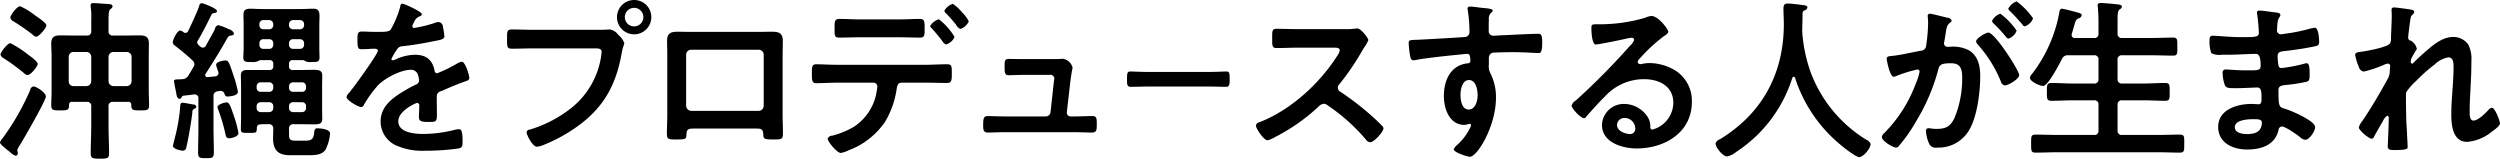 <svg xmlns="http://www.w3.org/2000/svg" width="520.034" height="33" viewBox="0 0 520.034 33">
  <defs>
    <style>
      .cls-1 {
        fill-rule: evenodd;
      }
    </style>
  </defs>
  <path id="沖縄をプロデュースする人が生まれ" class="cls-1" d="M982.6,1153.23a0.892,0.892,0,0,0-.684.8,51.359,51.359,0,0,1-5.693,9.94,2.791,2.791,0,0,0-.576.9c0,0.43,1.657,1.66,2.053,1.98a3.646,3.646,0,0,0,1.189.8,0.5,0.5,0,0,0,.469-0.54c0-.29-0.108-0.47-0.108-0.65a3.593,3.593,0,0,1,.468-0.9c0.793-1.3,5.476-9.34,5.476-10.24C985.2,1154.53,983.25,1153.23,982.6,1153.23Zm-4.792-9c-0.576,0-2.053,1.87-2.053,2.37a1.308,1.308,0,0,0,.72.8,42.854,42.854,0,0,1,4.252,3.13,1.091,1.091,0,0,0,.648.33c0.721,0,2.126-1.84,2.126-2.31,0-.54-1.585-1.62-2.054-1.98A20.942,20.942,0,0,0,977.809,1144.23Zm7.494-3.71c0-.51-1.909-1.77-2.377-2.09a15,15,0,0,0-3.063-1.88c-0.685,0-2.054,1.84-2.054,2.38a1.137,1.137,0,0,0,.649.76,42.719,42.719,0,0,1,4,2.77,1.262,1.262,0,0,0,.721.43C983.754,1142.89,985.3,1141.09,985.3,1140.52Zm13.944,12.64a1.025,1.025,0,0,1-1.009-1.01v-5.08a1.012,1.012,0,0,1,1.009-1.01h2.773a1.014,1.014,0,0,1,1.01,1.01v5.08a1.027,1.027,0,0,1-1.01,1.01h-2.773Zm-4.612-1.01a1.025,1.025,0,0,1-1.009,1.01H990.96a0.96,0.96,0,0,1-1.009-1.01v-5.08a0.99,0.99,0,0,1,1.009-1.01h2.666a1.012,1.012,0,0,1,1.009,1.01v5.08Zm-1.009,4.29a0.858,0.858,0,0,1,1.009,1.01v4.14c0,1.84-.108,3.71-0.108,5.55,0,1.05.4,1.12,1.874,1.12,1.585,0,1.945-.04,1.945-1.12,0-1.84-.108-3.71-0.108-5.55v-4.14a0.858,0.858,0,0,1,1.009-1.01h3.023a0.575,0.575,0,0,1,.69.65c0.03,1.08.29,1.12,1.84,1.12,1.4,0,1.87,0,1.87-1.05,0-1.01-.07-2.02-0.07-2.99v-7.1c0-.93.03-1.83,0.03-2.77,0-1.33-.65-1.69-1.87-1.69-1.01,0-2.02.03-3.03,0.03h-2.483a0.845,0.845,0,0,1-1.009-.97v-2.24c0-1.29.036-2.01,0.4-2.3a0.765,0.765,0,0,0,.433-0.54c0-.47-0.577-0.47-0.9-0.51-0.757-.03-2.378-0.18-3.062-0.18a0.487,0.487,0,0,0-.613.47c0,0.11.036,0.25,0.036,0.36a15.22,15.22,0,0,1,.108,2.6v2.34a0.845,0.845,0,0,1-1.009.97h-2.378c-1.045,0-2.053-.03-3.062-0.03-1.225,0-1.874.36-1.874,1.69,0,0.94.072,1.84,0.072,2.77v7.1c0,0.97-.072,1.98-0.072,2.99,0,1.05.469,1.05,1.838,1.05,1.585,0,1.837-.04,1.873-1.12a0.56,0.56,0,0,1,.649-0.65h2.954Zm31.634,6.52a21.177,21.177,0,0,0-.83-3.24c-0.83-2.45-1.08-3.17-1.62-3.17-0.44,0-1.91.43-1.91,0.97a2.424,2.424,0,0,0,.14.51,36.507,36.507,0,0,1,1.51,5.11c0.11,0.51.18,0.87,0.83,0.87C1023.89,1164.01,1025.26,1163.61,1025.26,1162.96Zm-11.64-6.34c-0.43,0-.43.36-0.47,0.65a35.5,35.5,0,0,1-1.08,6.48c-0.07.33-.43,1.66-0.43,1.88,0,0.65,1.8.97,2.05,0.97a0.744,0.744,0,0,0,.72-0.72c0.4-1.48,1.08-5.62,1.26-7.21a0.73,0.73,0,0,1,.47-0.82,0.471,0.471,0,0,0,.36-0.4,0.638,0.638,0,0,0-.68-0.47C1015.46,1156.91,1013.91,1156.62,1013.62,1156.62Zm18.01-.11a0.819,0.819,0,0,1,.87.87v0.32a0.835,0.835,0,0,1-.87.87h-1.73a0.832,0.832,0,0,1-.86-0.87v-0.32a0.816,0.816,0,0,1,.86-0.87h1.73Zm4.15,0.87a0.816,0.816,0,0,1,.86-0.87h1.84a0.793,0.793,0,0,1,.83.87v0.32a0.809,0.809,0,0,1-.83.87h-1.84a0.832,0.832,0,0,1-.86-0.87v-0.32Zm-3.28-3.86a0.8,0.8,0,0,1-.87.83h-1.73a0.8,0.8,0,0,1-.86-0.83v-0.29a0.83,0.83,0,0,1,.86-0.86h1.73a0.832,0.832,0,0,1,.87.86v0.29Zm4.14,0.83a0.8,0.8,0,0,1-.86-0.83v-0.29a0.83,0.83,0,0,1,.86-0.86h1.84a0.806,0.806,0,0,1,.83.86v0.29a0.777,0.777,0,0,1-.83.83h-1.84Zm-0.86-10.09a0.83,0.83,0,0,1,.86-0.86h1.41a0.83,0.83,0,0,1,.86.86v0.29a0.832,0.832,0,0,1-.86.87h-1.41a0.832,0.832,0,0,1-.86-0.87v-0.29Zm-4.15-.86a0.832,0.832,0,0,1,.87.86v0.29a0.835,0.835,0,0,1-.87.87h-1.19a0.8,0.8,0,0,1-.82-0.87v-0.29a0.8,0.8,0,0,1,.82-0.86h1.19Zm5.01-2.06a0.83,0.83,0,0,1-.86-0.86v-0.18a0.832,0.832,0,0,1,.86-0.87h1.41a0.832,0.832,0,0,1,.86.87v0.18a0.83,0.83,0,0,1-.86.86h-1.41Zm-4.14-.86a0.832,0.832,0,0,1-.87.86h-1.19a0.8,0.8,0,0,1-.82-0.86v-0.18a0.8,0.8,0,0,1,.82-0.87h1.19a0.835,0.835,0,0,1,.87.87v0.18Zm-0.87,7.28a0.727,0.727,0,0,1,.87.83v0.39a0.727,0.727,0,0,1-.87.83h-4.5c-0.9,0-1.37.22-1.37,1.19,0,0.65.04,1.3,0.04,1.95v6.95c0,0.76-.04,1.48-0.04,2.23,0,0.8.4,0.76,1.62,0.76,1.55,0,1.66.04,1.7-.9,0-.79.28-0.9,1.51-0.9h0.9a0.86,0.86,0,0,1,1.01.97c0,0.69-.04,1.33-0.04,1.98,0,2.45,1.08,3.5,3.53,3.5h3.93c1.23,0,2.81-.07,3.5-1.23a9.592,9.592,0,0,0,.9-3.28c0-.9-1.88-1.08-2.56-1.08a0.567,0.567,0,0,0-.69.47c-0.18,1.41-.21,2.09-1.87,2.09h-2.02c-1.29,0-1.4-.29-1.4-1.51v-0.9a0.869,0.869,0,0,1,1.01-1.01h1.37c1.18,0,2.08.03,2.77,0.03,1.26,0,1.76-.18,1.76-1.18,0-.62-0.03-1.27-0.03-1.88v-5.11c0-.65.03-1.3,0.03-1.95,0-1.04-.54-1.23-1.87-1.23-0.68,0-1.55.04-2.66,0.04h-1.52a0.724,0.724,0,0,1-.86-0.83v-0.39a0.724,0.724,0,0,1,.86-0.83h2.02a0.641,0.641,0,0,1,.43.18,2.391,2.391,0,0,0,1.33.21c1.05,0,1.7.08,1.7-.93,0-.65-0.04-1.26-0.04-1.91v-4.83c0-.69.04-1.26,0.04-1.8,0-1.01-.18-1.62-1.23-1.62-0.83,0-1.69.07-2.52,0.07h-8.36c-0.9,0-1.62-.07-2.16-0.07-1.04,0-1.55.21-1.55,1.29,0,0.72.04,1.41,0.04,2.13v4.83c0,0.65-.07,1.26-0.07,1.91,0,1.01.68,0.93,1.72,0.93a2.723,2.723,0,0,0,1.41-.21,0.92,0.92,0,0,1,.43-0.18h1.8Zm-17.83-5.84a1.525,1.525,0,0,0-.65-0.32c-0.65,0-1.55,1.91-1.55,2.45a0.863,0.863,0,0,0,.43.68,47.543,47.543,0,0,1,3.64,3.06,1.164,1.164,0,0,1,.43.8,1.241,1.241,0,0,1-.21.61c-0.33.57-.65,1.15-1.01,1.69a1.507,1.507,0,0,1-1.37.83c-0.14,0-.32.04-0.5,0.04-0.62,0-1.16-.04-1.16.39,0,0.18.47,2.49,0.54,2.85a1.055,1.055,0,0,0,.54.83,0.564,0.564,0,0,0,.51-0.36,0.512,0.512,0,0,1,.5-0.33c0.69-.07,1.34-0.14,2.02-0.25h0.18a0.768,0.768,0,0,1,.79.9v6.27c0,1.62-.07,3.24-0.07,4.86,0,1.19.29,1.23,1.66,1.23,1.33,0,1.62-.04,1.62-1.23,0-1.62-.07-3.24-0.07-4.86v-6.7a0.95,0.95,0,0,1,.9-1.12l0.36-.07h0.22a0.809,0.809,0,0,1,.82.65,0.616,0.616,0,0,0,.72.5c0.15,0,2.06-.1,2.06-0.97a23.562,23.562,0,0,0-.83-3.13c-1.05-3.17-1.15-3.39-1.8-3.39-0.51,0-1.91.29-1.91,0.9a6.566,6.566,0,0,0,.43,1.37,0.974,0.974,0,0,1,.07.32,0.71,0.71,0,0,1-.68.72c-0.54.04-1.05,0.11-1.55,0.15a0.446,0.446,0,0,1-.54-0.4,0.463,0.463,0,0,1,.11-0.32c1.58-2.45,3.13-4.94,4.57-7.53a0.917,0.917,0,0,1,.72-0.4c0.44-.07.58-0.18,0.58-0.47a1.628,1.628,0,0,0-1.08-.86,12.811,12.811,0,0,0-2.16-.83,0.93,0.93,0,0,0-.72.86c-0.62,1.16-1.26,2.27-1.88,3.43a0.757,0.757,0,0,1-.65.39,0.82,0.82,0,0,1-.54-0.25,2.707,2.707,0,0,1-.32-0.29,0.807,0.807,0,0,1-.29-0.54,0.717,0.717,0,0,1,.15-0.43c0.82-1.33,2.12-3.89,2.81-5.33a0.557,0.557,0,0,1,.5-0.33c0.25-.07.65-0.07,0.65-0.43,0-.61-2.99-1.66-3.17-1.66a0.664,0.664,0,0,0-.54.65c-0.43,1.23-1.66,3.89-2.27,5.12a0.678,0.678,0,0,1-.54.43A0.666,0.666,0,0,1,1013.8,1141.92Zm45.57-5.91c-0.36,0-.43.36-0.5,0.76a19.605,19.605,0,0,1-1.95,4.65c-0.32.43-1.29,0.46-2.23,0.46h-1.05c-1.04,0-1.98-.07-2.59-0.07-0.9,0-1.04.22-1.04,1.66,0,1.84.14,2.02,0.93,2.02,1.12,0,1.95-.11,2.52-0.11,0.51,0,.8.11,0.8,0.43,0,0.69-5.23,7.93-6.06,8.83a1.5,1.5,0,0,0-.46.79c0,0.65,2.41,2.09,3.06,2.09a0.6,0.6,0,0,0,.5-0.36,23.23,23.23,0,0,1,3.03-4.21c1.4-1.45,4.72-3.18,6.74-3.18a1.5,1.5,0,0,1,1.58,1.23,5.1,5.1,0,0,1,.18,1.01,0.928,0.928,0,0,1-.65.83,25.158,25.158,0,0,0-2.23,1.19c-2.49,1.47-5.12,3.24-5.12,6.48a5.47,5.47,0,0,0,3.61,5.15,13.329,13.329,0,0,0,5.69.94,47.016,47.016,0,0,0,6.92-.47c0.79-.18.83-0.47,0.83-1.55,0-2.05-.26-2.45-0.73-2.45a4.067,4.067,0,0,0-.72.08,26.574,26.574,0,0,1-6.7.9c-1.73,0-5.22-.22-5.22-2.63,0-2.24,3.71-3.82,3.89-3.82a0.5,0.5,0,0,1,.47.61c0,0.76-.07,1.55-0.07,2.34,0,0.94.64,1.01,2.19,1.01,1.37,0,1.55-.14,1.55-1.44,0-1.12-.03-2.2-0.03-3.32v-0.46a1.1,1.1,0,0,1,.93-1.19c1.41-.62,2.81-1.23,4.26-1.77,0.18-.07.36-0.11,0.5-0.18,0.68-.22,1.08-0.36,1.08-0.79,0-.61-0.86-3.39-1.55-3.39a3,3,0,0,0-.94.36,31.161,31.161,0,0,1-4.21,2.06,0.6,0.6,0,0,1-.54-0.62c-0.47-2.27-1.8-3.24-4.11-3.24a10.027,10.027,0,0,0-3.93.94,1.349,1.349,0,0,1-.64.21,0.271,0.271,0,0,1-.29-0.25,12.118,12.118,0,0,1,1.22-2.09,1.3,1.3,0,0,1,1.08-.58c2.27-.25,4.54-0.64,6.81-1.11,0.76-.15,1.91-0.29,1.91-0.9a11.317,11.317,0,0,0-.29-1.95,1.05,1.05,0,0,0-.9-1.08,2.7,2.7,0,0,0-.9.22,26.162,26.162,0,0,1-4.18,1.01,0.349,0.349,0,0,1-.39-0.36,2.357,2.357,0,0,1,.36-0.83,1.99,1.99,0,0,1,1.19-1.23,0.572,0.572,0,0,0,.43-0.43C1063.41,1137.67,1059.7,1136.01,1059.37,1136.01Zm27.42,5.44c-1.55,0-3.1-.07-4.65-0.07-1.04,0-1.01.4-1.01,2.05,0,1.63,0,1.95,1.08,1.95,1.52,0,2.99-.07,4.51-0.07h12.82c0.65,0,1.26.07,1.26,0.75,0,0.22-.07.65-0.1,0.9a16.936,16.936,0,0,1-5.88,10.49,25.723,25.723,0,0,1-8.97,4.76,0.636,0.636,0,0,0-.65.57c0,0.58,1.26,2.99,2.13,2.99a4.409,4.409,0,0,0,1.19-.29,33.168,33.168,0,0,0,6.92-3.71c5.69-3.96,8.35-8.72,9.54-15.49,0.26-1.41.54-1.77,0.54-2.09a4.212,4.212,0,0,0-1.22-1.66,2.814,2.814,0,0,0-1.73-1.15c-0.33,0-1.19.07-1.8,0.07h-13.98Zm20.75-4.57a1.938,1.938,0,0,1,1.95,1.94A1.93,1.93,0,1,1,1107.54,1136.88Zm0-1.63a3.57,3.57,0,1,0,3.6,3.57A3.559,3.559,0,0,0,1107.54,1135.25Zm25.9,10.35a1.025,1.025,0,0,1,1.08,1.04v10.59a1.075,1.075,0,0,1-1.08,1.08h-13.98a1.082,1.082,0,0,1-1.08-1.08v-10.59a1.049,1.049,0,0,1,1.08-1.04h13.98Zm-13.9-3.72c-0.98,0-1.99-.03-2.96-0.03-1.44,0-2.16.36-2.16,1.87,0,1.08.04,2.16,0.04,3.24v12.22c0,1.26-.08,2.52-0.08,3.78,0,1.3.29,1.3,1.98,1.3,2.17,0,2.06-.18,2.09-1.19,0.08-1.05.55-1.08,1.77-1.08h12.47c1.26,0,1.65.03,1.73,1.08,0.07,1.01,0,1.19,2.09,1.19,1.69,0,2.01,0,2.01-1.26s-0.07-2.56-.07-3.82v-12.22c0-1.04.04-2.12,0.04-3.2,0-1.66-.83-1.91-2.31-1.91-0.94,0-1.87.03-2.81,0.03h-13.83Zm54.32-5.83a3.082,3.082,0,0,0-1.76,1.44,0.732,0.732,0,0,0,.29.47,30.437,30.437,0,0,1,2.12,2.41,2.016,2.016,0,0,0,.9.9,2.864,2.864,0,0,0,1.77-1.58,7.494,7.494,0,0,0-1.44-1.91A8.086,8.086,0,0,0,1173.86,1136.05Zm-2.91,3.2a3.23,3.23,0,0,0-1.81,1.41,0.7,0.7,0,0,0,.33.47c0.76,0.86,1.51,1.73,2.2,2.66a1.782,1.782,0,0,0,.75.72,2.805,2.805,0,0,0,1.8-1.58A13.492,13.492,0,0,0,1170.95,1139.25Zm-20.94,9.48c-1.58,0-3.31-.11-4.57-0.11-0.87,0-.9.54-0.9,1.88,0,1.36-.04,2.05.93,2.05,1.41,0,3.03-.11,4.54-0.11h7.32a0.826,0.826,0,0,1,.83.87c0,0.25-.22,1.4-0.29,1.73a10.79,10.79,0,0,1-4.54,6.55,17.354,17.354,0,0,1-4.54,1.88,1.017,1.017,0,0,0-.97.64c0,0.58,1.94,2.96,2.73,2.96a6.341,6.341,0,0,0,1.7-.58,15.915,15.915,0,0,0,7.49-5.87,18.222,18.222,0,0,0,2.38-6.52c0.14-.76.14-1.66,1.15-1.66h4.72c1.55,0,3.1.07,4.65,0.07,0.94,0,1.01-.5,1.01-1.98,0-1.73-.07-1.91-1.12-1.91-1.51,0-3.02.11-4.54,0.11h-17.98Zm4.76-9.44c-1.62,0-3.35-.11-4.5-0.11-1.09,0-1.01.72-1.01,2.02s-0.08,1.87.93,1.87c1.55,0,3.07-.07,4.58-0.07h7.67c1.52,0,3.07.07,4.58,0.07,0.97,0,.97-0.5.97-1.73,0-1.44.07-2.16-1.01-2.16-1.22,0-2.95.11-4.54,0.11h-7.67Zm34.22,8.25c-1.44,0-2.95-.03-3.56-0.03-0.87,0-.8.68-0.8,1.62,0,1.15,0,1.76.83,1.76,0.9,0,2.31-.07,3.53-0.07H1194a0.818,0.818,0,0,1,.97.76c0,0.07-.1.61-0.1,0.72l-0.69,6.3a1.006,1.006,0,0,1-1.01.87h-8.61c-0.97,0-2.88-.08-3.49-0.08-0.83,0-.9.65-0.9,1.88,0,0.72-.04,1.55.93,1.55,0.87,0,2.24-.07,3.46-0.07h14.74c1.15,0,2.34.07,3.49,0.07,1.01,0,1.01-.61,1.01-1.62,0-1.19.04-1.81-.9-1.81-1.22,0-2.41.08-3.6,0.08h-0.97a0.772,0.772,0,0,1-.76-0.87l0.76-6.63c0.03-.18.14-0.97,0.25-1.65,0.07-.55.18-0.73,0.18-1.01a2.425,2.425,0,0,0-2.09-1.84c-0.15,0-.36.04-0.51,0.04-0.36.03-.79,0.03-1.22,0.03h-5.95Zm25.34,2.67c-1.17,0-3.1-.09-3.46-0.09-0.73,0-.78.23-0.78,1.79,0,0.87.02,1.4,0.75,1.4,1.17,0,2.35-.06,3.49-0.06h12.86c1.15,0,2.32.06,3.49,0.06,0.73,0,.76-0.53.76-1.43,0-1.53-.03-1.76-0.78-1.76-0.37,0-2.18.09-3.47,0.09h-12.86Zm31.51-8.9c-1.58,0-3.13-.07-4.68-0.07-0.9,0-.87.54-0.87,1.8,0,1.65-.07,2.2.91,2.2,1.54,0,3.09-.08,4.64-0.08h7.46c0.54,0,1.05.08,1.05,0.62a3.616,3.616,0,0,1-.62,1.22c-3.64,5.69-9.69,11.21-16.07,13.66a0.859,0.859,0,0,0-.75.72c0,0.64,1.66,3.06,2.41,3.06a6.09,6.09,0,0,0,1.59-.69,39.6,39.6,0,0,0,9-6.3,1.756,1.756,0,0,1,1.09-.61,1.216,1.216,0,0,1,.82.32,38.765,38.765,0,0,1,7.97,7.13,1.2,1.2,0,0,0,.9.55c0.75,0,2.74-2.13,2.74-2.89a0.671,0.671,0,0,0-.26-0.5c-0.83-.87-1.73-1.69-2.59-2.45a57.668,57.668,0,0,0-6.09-4.65,0.97,0.97,0,0,1-.54-0.86,1,1,0,0,1,.29-0.69,52.323,52.323,0,0,0,4.68-6.84c0.15-.26.36-0.62,0.58-0.94a7.292,7.292,0,0,0,.79-1.41c0-.46-1.55-2.45-2.3-2.45-0.22,0-.58.08-0.8,0.08a9.954,9.954,0,0,1-1.55.07h-9.8Zm35.38,10.59c1.48,0,1.8,2.05,1.8,3.17s-0.43,2.96-1.87,2.96-1.69-1.99-1.69-3.07S1279.82,1151.9,1281.22,1151.9Zm0.18-15.28a0.414,0.414,0,0,0-.47.44,0.681,0.681,0,0,0,.04.28,31.821,31.821,0,0,1,.36,4.47,1.058,1.058,0,0,1-.79,1.12c-0.33.07-8.79,0.54-9.77,0.58-1.76.07-2.09,0-2.09,0.72a20.731,20.731,0,0,0,.29,2.59c0.11,0.47.15,0.97,0.72,0.97a2.5,2.5,0,0,0,.54-0.07c1.73-.36,6.38-0.86,8.25-1.04,0.44-.04,2.09-0.22,2.38-0.22,0.4,0,.65.18,0.65,1.51a0.471,0.471,0,0,1-.43.44c-3.64.32-5.08,3.49-5.08,6.81,0,2.63,1.15,6.01,4.28,6.01a3.422,3.422,0,0,0,.83-0.18,0.955,0.955,0,0,1,.29-0.03,0.261,0.261,0,0,1,.25.25,1.281,1.281,0,0,1-.18.54,11.545,11.545,0,0,1-2.59,3.49,2.691,2.691,0,0,0-.83,1.01c0,0.65,2.92,1.55,3.35,1.55,1.59,0,5.44-6.45,5.44-12.25a10.961,10.961,0,0,0-1.12-5.04,3.106,3.106,0,0,1-.36-1.88v-1.26a1.161,1.161,0,0,1,.69-1.19c0.4-.1,3.75-0.14,4.39-0.14,2.02,0,4.72.18,5.23,0.18,0.36,0,.79.04,0.79-2.16,0-1.62-.25-1.84-0.83-1.84-1.55,0-5.4.22-7.17,0.29-0.39,0-1.8.11-2.09,0.11a0.946,0.946,0,0,1-1.04-1.05c0-.75,0-1.55.03-2.3a1.659,1.659,0,0,1,.58-1.52,0.538,0.538,0,0,0,.22-0.39c0-.33-1.08-0.44-1.95-0.51S1282.23,1136.62,1281.4,1136.62Zm34.41,25.3a1.08,1.08,0,0,1-.98,1.22c-1.08,0-2.81-.61-2.81-1.91a1.5,1.5,0,0,1,1.55-1.44A2.209,2.209,0,0,1,1315.81,1161.92Zm3.35-23.35a4.652,4.652,0,0,0-1.37.4,33.737,33.737,0,0,1-9.12,1.33h-0.86c-1.08,0-1.12.07-1.12,0.9,0,0.61.11,3.31,0.9,3.31,0.58,0,5.66-1.04,6.52-1.26,0.22-.03.69-0.14,0.87-0.14a0.513,0.513,0,0,1,.61.43,3.151,3.151,0,0,1-.94,1.3,142.328,142.328,0,0,1-11.2,11.31,1.8,1.8,0,0,0-.87,1.08c0,0.58,1.84,2.6,2.6,2.6a0.464,0.464,0,0,0,.39-0.26c1.3-1.47,2.6-2.95,4-4.32a10.94,10.94,0,0,1,8.07-3.53c3.14,0,6.09,1.44,6.09,4.94a5.854,5.854,0,0,1-4.36,5.55,0.449,0.449,0,0,1-.43-0.47,3.6,3.6,0,0,0-.65-2.31,5.88,5.88,0,0,0-4.79-2.56,4.53,4.53,0,0,0-4.61,4.36c0,3.68,4.25,4.9,7.24,4.9,5.8,0,11.46-3.31,11.46-9.69a7.453,7.453,0,0,0-4.29-6.99,10.552,10.552,0,0,0-4.43-1.08,7.418,7.418,0,0,0-1.48.14,1.851,1.851,0,0,1-.47.08,0.543,0.543,0,0,1-.61-0.47,1.067,1.067,0,0,1,.36-0.61,34.173,34.173,0,0,1,5.23-4.83,1.634,1.634,0,0,0,.79-0.76C1322.69,1141.31,1320.6,1138.57,1319.16,1138.57Zm29.9,12.9a29.863,29.863,0,0,0,9.37,13.83c0.61,0.54,3.27,2.63,3.96,2.63,0.86,0,2.38-1.8,2.38-2.73a1.482,1.482,0,0,0-.87-0.87,27.945,27.945,0,0,1-11.56-13.94,31.664,31.664,0,0,1-1.77-8.15c0-.25-0.03-0.54-0.03-0.79,0.03-1.15.07-2.3,0.07-3.42a0.679,0.679,0,0,1,.36-0.61,0.827,0.827,0,0,0,.65-0.62c0-.43-0.65-0.46-1.01-0.5-0.62-.11-2.56-0.32-3.1-0.32-0.72,0-.87.43-0.87,1.08,0,1.08.08,2.12,0.08,3.17,0,10.3-4.47,18.62-13.3,23.99a1.343,1.343,0,0,0-.9.87c0,0.86,1.51,2.7,2.41,2.7a4.34,4.34,0,0,0,1.88-.94,28.6,28.6,0,0,0,11.67-15.38,0.357,0.357,0,0,1,.29-0.25A0.335,0.335,0,0,1,1349.06,1151.47Zm28.03-13.37a0.451,0.451,0,0,0-.44.54c0,0.07.08,0.83,0.08,1.41a34.175,34.175,0,0,1-.4,4.64,1.151,1.151,0,0,1-1.15,1.12c-1.99.36-4,.87-6.02,1.08-0.43.04-1.05,0.04-1.05,0.58,0,0.22.62,3.75,1.48,3.75a2.534,2.534,0,0,0,.76-0.26,30.146,30.146,0,0,1,4.14-1.26,0.456,0.456,0,0,1,.47.47,13.653,13.653,0,0,1-.9,2.74,28.7,28.7,0,0,1-6.45,10.02,1.3,1.3,0,0,0-.5.82c0,0.83,2.3,2.2,2.95,2.2a0.832,0.832,0,0,0,.61-0.36,32.609,32.609,0,0,0,3.57-5.11,40.929,40.929,0,0,0,4.61-10.78c0.25-1.01.65-1.29,2.67-1.29,2.19,0,2.3,1.51,2.3,3.27a21.388,21.388,0,0,1-1.62,8.15c-0.9,1.8-1.8,2.23-3.78,2.23-0.72,0-1.26-.14-1.62-0.14a0.507,0.507,0,0,0-.51.61,7.321,7.321,0,0,0,.65,2.59,1.48,1.48,0,0,0,1.66.83,7.36,7.36,0,0,0,6.81-3.89c1.58-2.88,2.16-7.75,2.16-11.02,0-2.02-.43-4.08-2.23-5.26a7.167,7.167,0,0,0-4.08-.8h-0.43a0.7,0.7,0,0,1-.79-0.72,2.142,2.142,0,0,1,.07-0.43c0.11-.58.18-1.08,0.25-1.48,0.18-1.29.26-1.87,0.94-2.38a0.6,0.6,0,0,0,.33-0.46,1.018,1.018,0,0,0-.94-0.58C1380.15,1138.79,1377.45,1138.1,1377.09,1138.1Zm14.66,0a3.01,3.01,0,0,0-1.73,1.51,0.92,0.92,0,0,0,.32.51,29.162,29.162,0,0,1,2.56,2.77,1.045,1.045,0,0,0,.51.4,2.714,2.714,0,0,0,1.73-1.66A14.425,14.425,0,0,0,1391.75,1138.1Zm3.39-2.56a3.218,3.218,0,0,0-1.73,1.52,0.808,0.808,0,0,0,.36.5c0.9,0.9,1.73,1.8,2.56,2.78a0.732,0.732,0,0,0,.5.39,2.808,2.808,0,0,0,1.73-1.66A14.705,14.705,0,0,0,1395.14,1135.54Zm-5.88,6.49c-0.57,0-2.55,1.19-2.55,1.84a1.171,1.171,0,0,0,.32.61,26.358,26.358,0,0,1,4.83,7.71,1.033,1.033,0,0,0,.83.83c0.72,0,2.99-1.34,2.99-2.16C1395.68,1149.96,1390.63,1142.03,1389.26,1142.03Zm18.09,1.12a0.619,0.619,0,0,1-.76-0.62,0.728,0.728,0,0,1,.04-0.29c0.18-.57.32-1.08,0.43-1.44,0.32-1.19.39-1.44,0.97-1.73a0.837,0.837,0,0,0,.65-0.64c0-.44-0.61-0.51-2.34-0.98-0.33-.07-1.52-0.39-1.77-0.39-0.47,0-.5.54-0.57,0.93a29.764,29.764,0,0,1-5.55,12.51,1.867,1.867,0,0,0-.54.93c0,0.79,2.09,1.7,2.74,1.7,1.04,0,3.38-4.58,3.89-5.55a1.291,1.291,0,0,1,1.37-.83h5.26a0.852,0.852,0,0,1,1,1.01v3.85a0.852,0.852,0,0,1-1,1.01h-4.47c-1.44,0-2.85-.11-4.29-0.11-1.01,0-.97.47-0.97,1.84,0,1.41-.04,1.87.97,1.87,1.44,0,2.85-.1,4.29-0.1h4.47a0.846,0.846,0,0,1,1,1v5.23a0.839,0.839,0,0,1-1,.97h-7.61c-1.47,0-2.99-.07-4.5-0.07-0.94,0-.9.43-0.9,1.87,0,1.41-.04,1.88.9,1.88,1.51,0,3.03-.08,4.5-0.08h21.04c1.52,0,3,.08,4.51.08,0.94,0,.9-0.47.9-1.88s0.07-1.87-.9-1.87c-1.51,0-3.03.07-4.51,0.07h-7.45a0.856,0.856,0,0,1-1.01-.97v-5.23a0.862,0.862,0,0,1,1.01-1h4.57c1.44,0,2.88.1,4.33,0.1,0.97,0,.93-0.5.93-1.87,0-1.33.04-1.84-.93-1.84-1.45,0-2.89.11-4.33,0.11h-4.57a0.869,0.869,0,0,1-1.01-1.01v-3.85a0.869,0.869,0,0,1,1.01-1.01h6.12c1.48,0,2.96.07,4.43,0.07,0.94,0,.87-0.47.87-1.87s0.07-1.88-.87-1.88c-1.47,0-2.95.08-4.43,0.08h-6.12a0.86,0.86,0,0,1-1.01-.98v-2.7c0-1.26.03-1.95,0.43-2.27a0.742,0.742,0,0,0,.47-0.54c0-.43-0.61-0.47-0.94-0.5-0.57-.08-2.92-0.29-3.42-0.29-0.36,0-.69.07-0.69,0.5,0,0.11.04,0.25,0.04,0.36,0.07,0.79.14,1.77,0.14,2.7v2.74a0.842,0.842,0,0,1-1,.98h-3.82Zm37.1,16.89c0.83,0,1.7,0,1.7.69,0,1.94-1.41,2.41-3.07,2.41-0.93,0-2.55-.21-2.55-1.44C1440.53,1160.15,1443.34,1160.04,1444.45,1160.04Zm1.23-22.59c-0.33,0-.54.07-0.54,0.44a2.776,2.776,0,0,0,.07.57c0.11,0.61.32,3.03,0.32,3.6,0,0.98-.9.91-4.07,0.91-1.76,0-4.79-.29-5.55-0.29-0.61,0-.64.5-0.64,1.01a6.424,6.424,0,0,0,.39,2.63,3.666,3.666,0,0,0,2.09.32h1.08c1.95,0,4.83-.18,6.09-0.18,0.94,0,.98,1.48.98,2.52,0,0.79-.51.9-1.84,0.9h-1.62c-1.37,0-3.39-.18-3.82-0.18a0.606,0.606,0,0,0-.62.76,7.408,7.408,0,0,0,.47,2.52c0.29,0.65.98,0.61,2.45,0.61,1.55,0,3.57-.14,4.33-0.14,0.9,0,.83,1.33.83,2.49,0,0.36,0,1-.62,1-0.21,0-1.04-.07-1.47-0.07-2.99,0-6.92,1.16-6.92,4.79,0,3.36,3.13,4.69,6.01,4.69,2.92,0,5.77-.9,6.53-4a0.794,0.794,0,0,1,.72-0.79c0.72,0,3.1,1.69,3.74,2.19a1.936,1.936,0,0,0,1.12.58c0.87,0,2.05-1.84,2.05-2.63,0-1.3-4.75-3.31-5.94-3.71-1.55-.5-1.69-0.22-1.69-3.96,0-1.01.72-1.01,2.09-1.16a31.181,31.181,0,0,0,3.71-.61c0.65-.14.68-0.5,0.68-1.69,0-1.37-.11-2.16-0.61-2.16a2.421,2.421,0,0,0-.69.14,30.552,30.552,0,0,1-4.61.86,0.609,0.609,0,0,1-.57-0.57,11.615,11.615,0,0,1-.18-1.91c0-1.01.86-.97,1.62-1.08,1.91-.22,4.14-0.54,6.01-0.94,0.69-.14,1.01-0.22,1.01-0.94,0-.61-0.11-2.95-0.9-2.95a9.853,9.853,0,0,0-1.37.29,36.873,36.873,0,0,1-3.92.83c-0.26.03-1.66,0.25-1.81,0.25a0.832,0.832,0,0,1-.75-1.05c0.07-2.91.68-2.3,0.68-2.99,0-.39-0.5-0.46-1.44-0.57C1447.91,1137.7,1446.22,1137.45,1445.68,1137.45Zm28.03-.65c-0.4,0-.58.11-0.58,0.51,0,0.25.04,0.68,0.04,1.12,0,1.58-.15,3.74-0.15,4.72a2.283,2.283,0,0,1-.18,1.08c-0.43.86-5.01,1.65-6.09,1.8-0.43.07-1.19,0.07-1.19,0.65a10.622,10.622,0,0,0,.76,2.45,1.276,1.276,0,0,0,1.05,1.01,25.132,25.132,0,0,0,4.35-1.48,2.259,2.259,0,0,1,.65-0.18,0.471,0.471,0,0,1,.47.54c0,0.29-.07.61-0.07,0.94a3.45,3.45,0,0,1-.43,1.69c-1.66,2.99-3.35,5.94-5.3,8.79a3.788,3.788,0,0,0-.72,1.3c0,0.61,2.09,2.37,2.7,2.37a0.613,0.613,0,0,0,.47-0.43c0.36-.68,1.48-2.63,1.87-3.28a2.41,2.41,0,0,1,.87-1.08,0.408,0.408,0,0,1,.32.47c0,1.62-.21,5.62-0.21,5.95,0,0.72.65,0.72,1.51,0.72,2.67,0,2.63-.36,2.63-0.62,0-.39-0.11-2.34-0.18-3.82-0.04-.61-0.11-1.69-0.11-1.9,0-.83-0.14-5.23,0-5.7a12.347,12.347,0,0,1,2.02-2.3,36.373,36.373,0,0,1,3.93-3.5,5.427,5.427,0,0,1,2.81-1.44c1.08,0,1.08,1.26,1.08,2.05,0,3.25-.47,6.53-0.47,9.77,0,2.27.29,5.76,3.31,5.76a9.315,9.315,0,0,0,5.09-2.09c0.39-.28,1.72-1.22,1.72-1.73,0-.57-1.04-3.27-1.65-3.27a1.033,1.033,0,0,0-.69.39c-0.65.72-2.2,2.27-3.17,2.27-0.83,0-.79-1.26-0.79-2.12,0-1.52.11-3.14,0.18-4.69,0.11-1.84.18-3.71,0.18-5.58a6.613,6.613,0,0,0-.65-3.43,3.888,3.888,0,0,0-3.1-1.58c-1.98,0-3.78,1.3-5.22,2.56-0.87.72-2.31,2.02-3.06,2.81a0.53,0.53,0,0,1-.29.18,0.3,0.3,0,0,1-.29-0.36,3.411,3.411,0,0,1,.07-0.58c0.11-.25.79-1.51,0.97-1.76a0.837,0.837,0,0,0,.22-0.4,2.611,2.611,0,0,0-1.22-1.66,0.62,0.62,0,0,1-.58-0.61c0-.5.25-2.27,0.32-2.88,0.22-1.48.18-1.59,0.65-1.98a0.81,0.81,0,0,0,.29-0.55,0.5,0.5,0,0,0-.4-0.39C1477.09,1137.2,1474.1,1136.8,1473.71,1136.8Z" transform="translate(-975.656 -1135.25)"/>
</svg>
